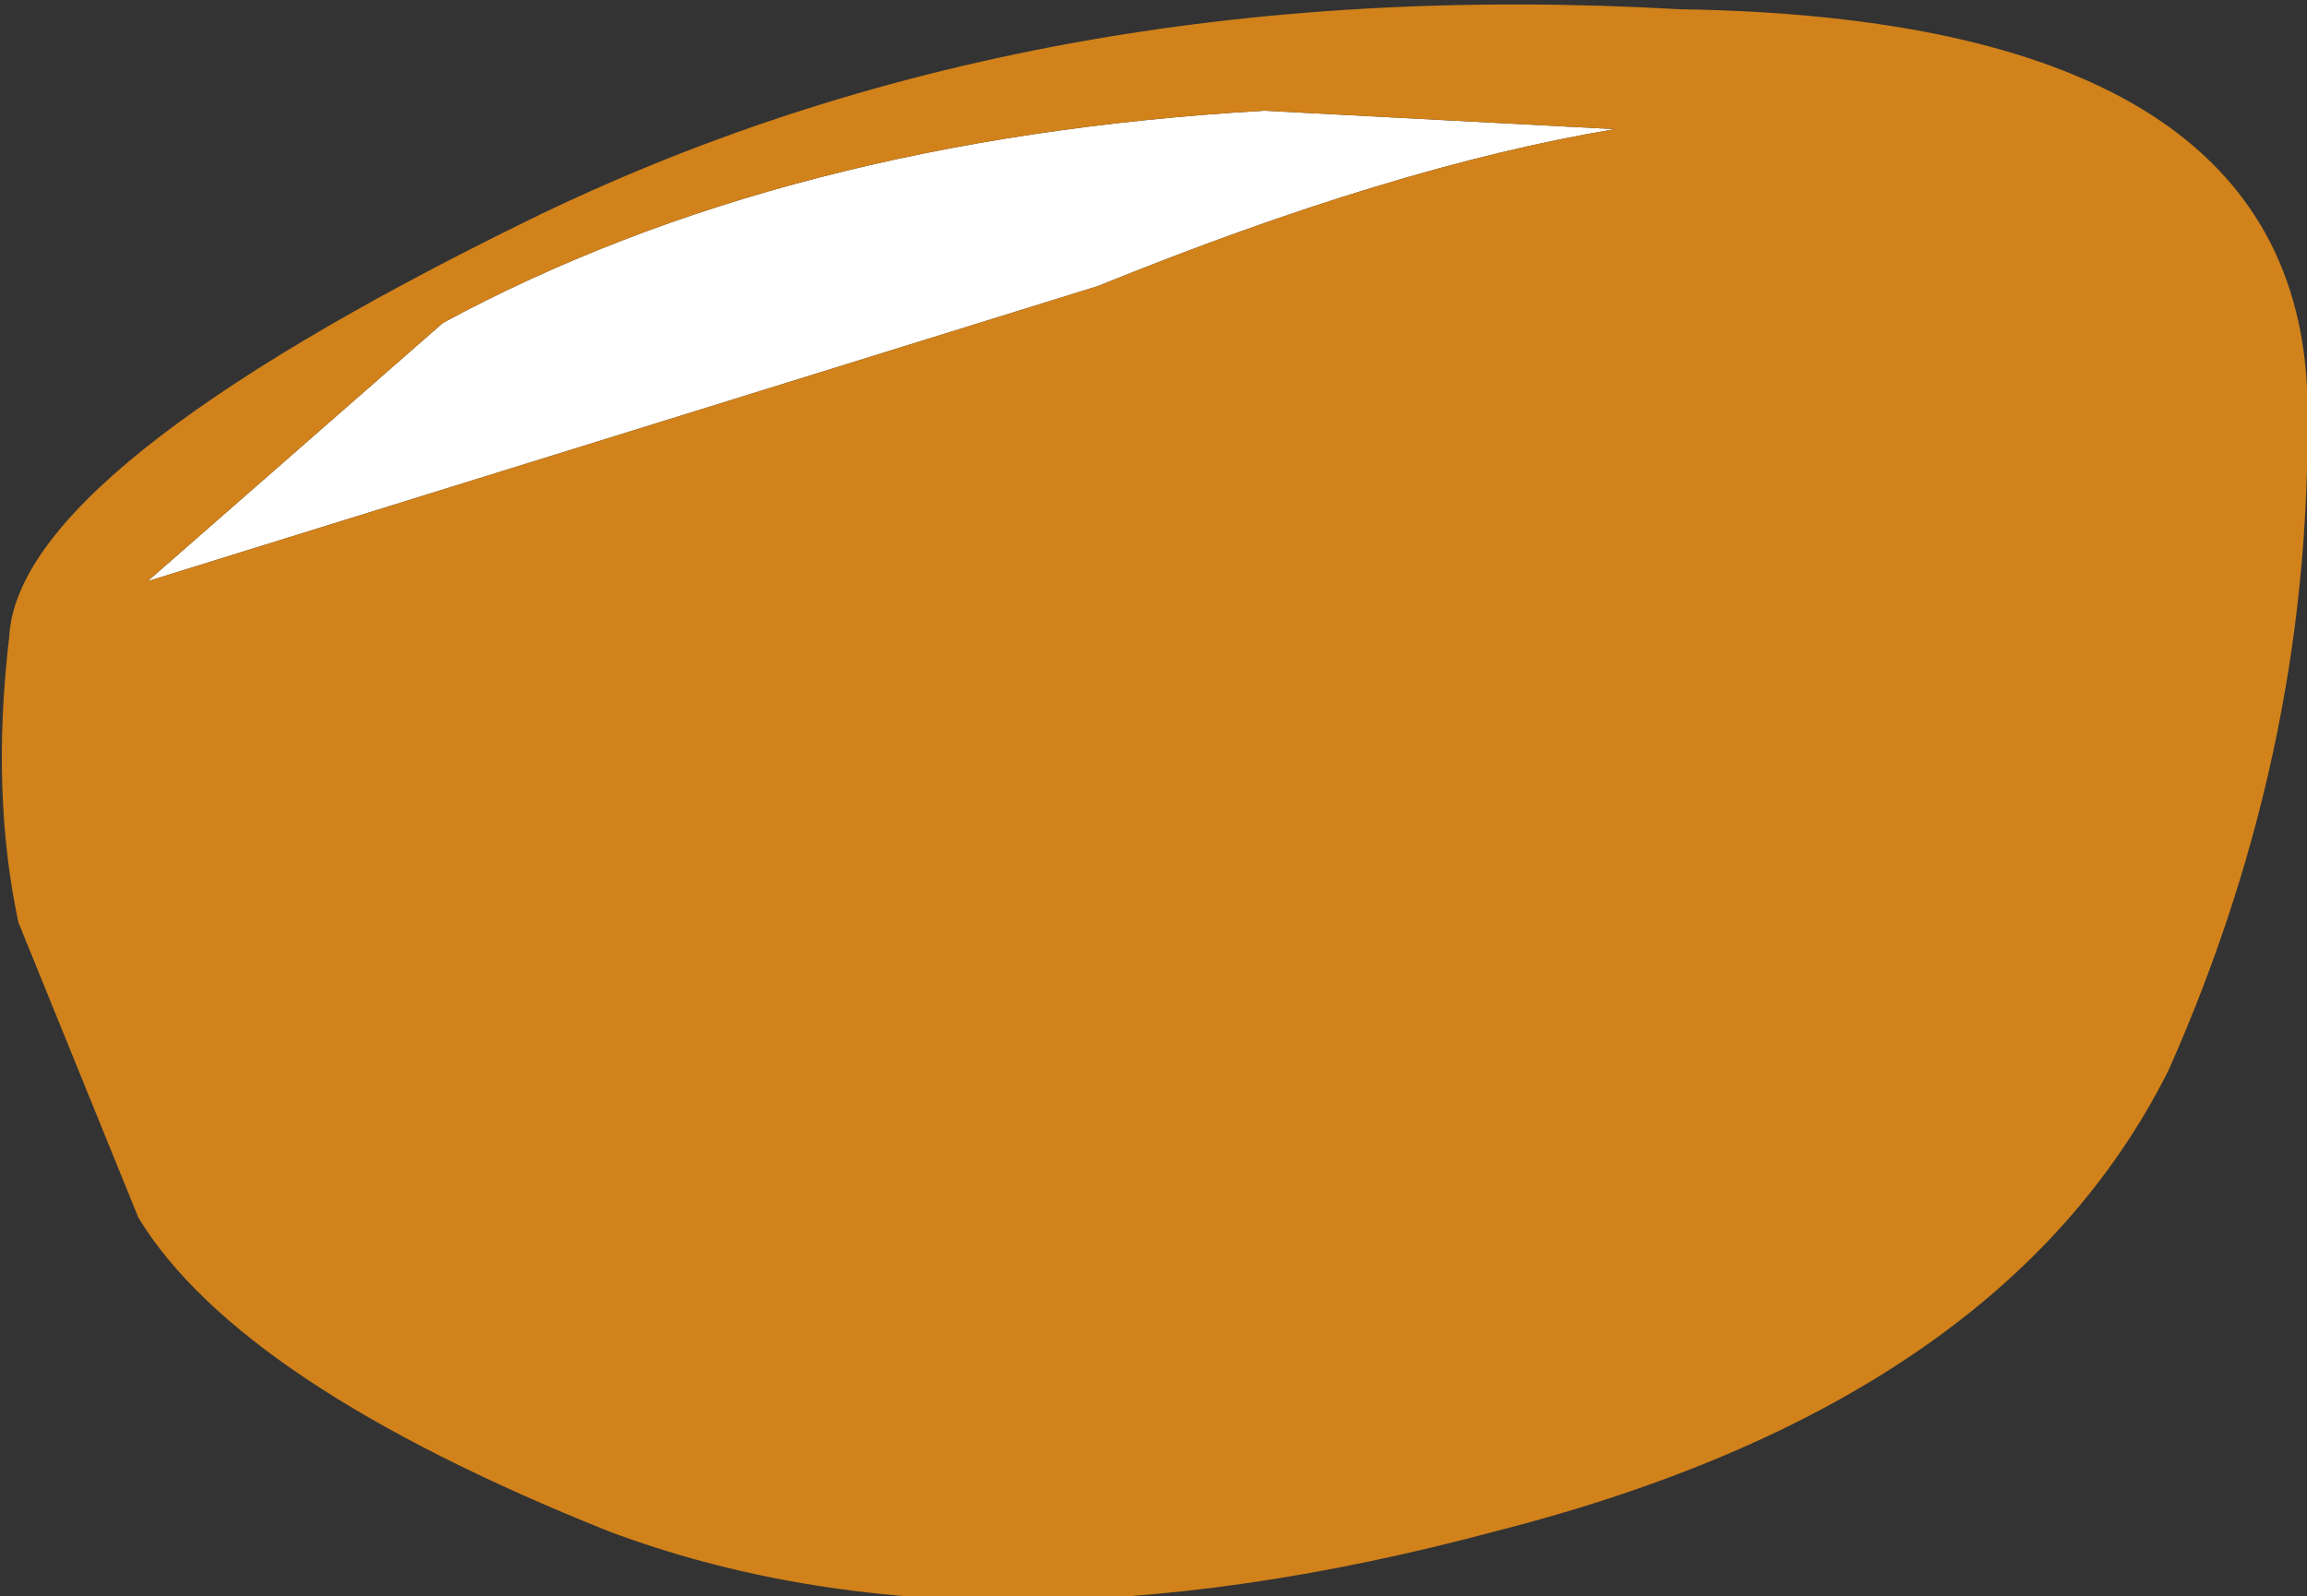 <?xml version="1.0" encoding="UTF-8" standalone="no"?>
<svg xmlns:ffdec="https://www.free-decompiler.com/flash" xmlns:xlink="http://www.w3.org/1999/xlink" ffdec:objectType="shape" height="8.65px" width="12.5px" xmlns="http://www.w3.org/2000/svg">
  <rect width="100%" height="100%" fill="#333333" stroke="none"/>
  <g transform="matrix(1.0, 0.0, 0.0, 1.0, -2.4, -5.35)">
    <path d="M4.8 7.1 Q6.65 6.1 9.25 5.95 L11.15 6.05 Q9.95 6.25 8.35 6.9 L3.2 8.5 4.8 7.1" fill="#ffffff" fill-rule="evenodd" stroke="none"/>
    <path d="M14.9 7.45 Q14.95 9.35 14.15 11.15 13.25 12.95 10.5 13.65 7.7 14.4 5.7 13.65 3.7 12.85 3.15 11.95 L2.5 10.35 Q2.35 9.65 2.45 8.8 2.5 7.9 5.25 6.55 8.0 5.2 11.5 5.4 14.8 5.45 14.9 7.45 M4.8 7.1 L3.2 8.5 8.35 6.9 Q9.95 6.25 11.15 6.05 L9.25 5.95 Q6.65 6.1 4.8 7.1" fill="#d1821b" fill-rule="evenodd" stroke="none"/>
  </g>
</svg>
